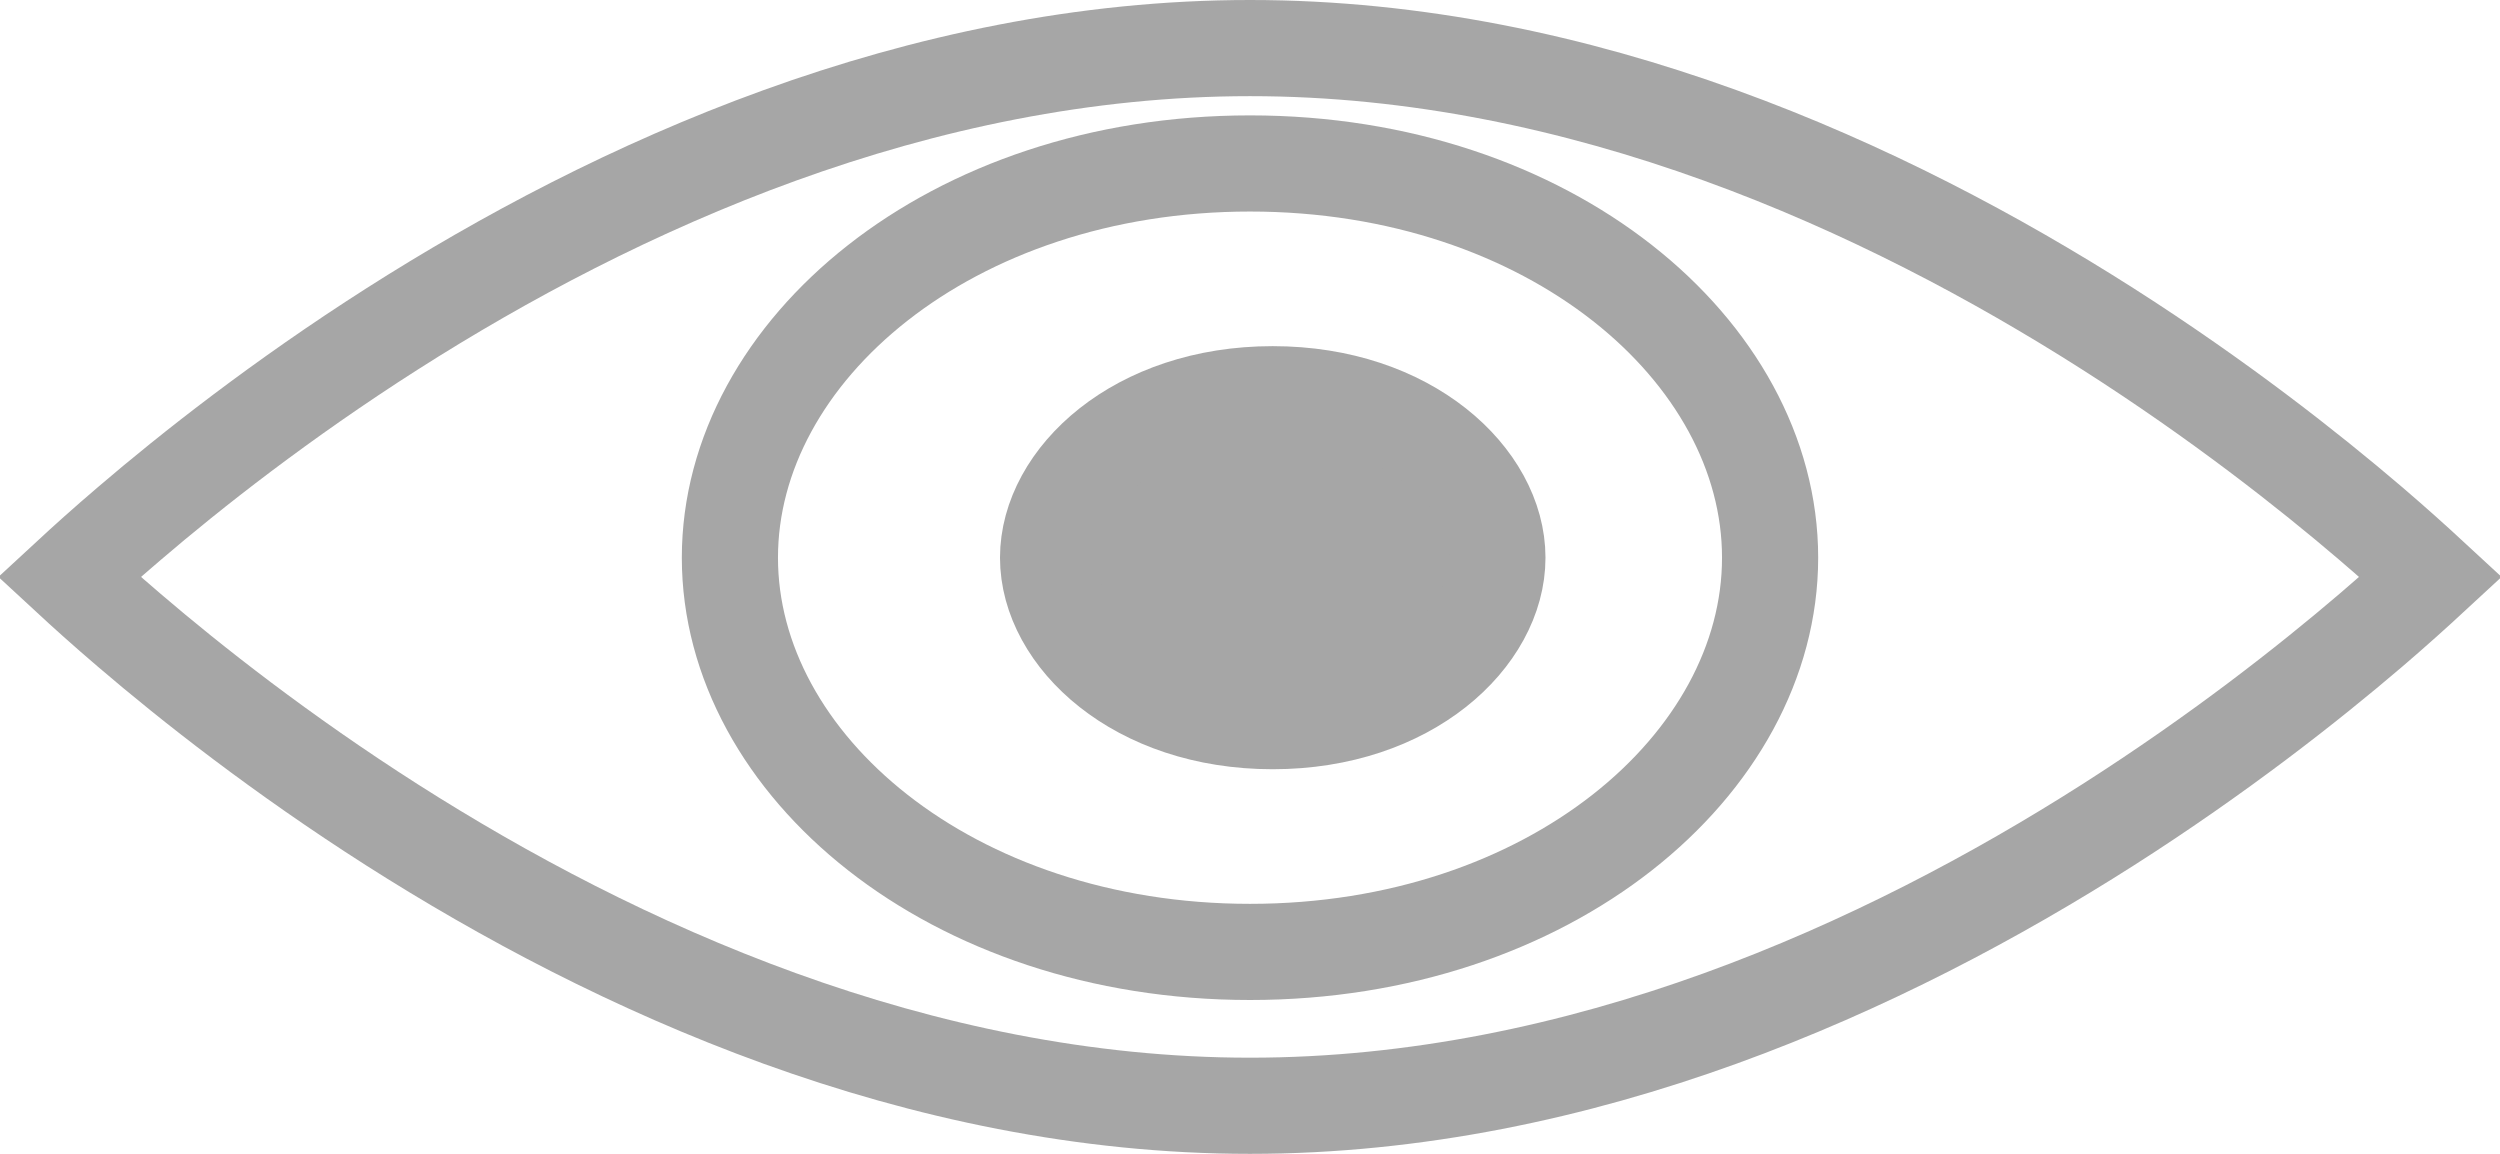<svg width="26" height="12" viewBox="0 0 26 12" fill="none" xmlns="http://www.w3.org/2000/svg">
<g id="Group 2">
<path id="Ellipse 1" d="M25.28 6C25.12 6.148 24.91 6.338 24.654 6.557C24.009 7.108 23.076 7.843 21.924 8.578C19.61 10.053 16.456 11.5 13 11.5C9.545 11.5 6.39 10.053 4.076 8.578C2.924 7.843 1.991 7.108 1.347 6.557C1.09 6.338 0.88 6.148 0.72 6C0.88 5.852 1.09 5.662 1.347 5.443C1.991 4.892 2.924 4.157 4.076 3.422C6.39 1.947 9.545 0.5 13 0.5C16.456 0.5 19.61 1.947 21.924 3.422C23.076 4.157 24.009 4.892 24.654 5.443C24.91 5.662 25.12 5.852 25.28 6Z" stroke="#A6A6A6"/>
<path id="Ellipse 2" d="M18.409 5.8C18.409 7.955 16.111 9.9 13 9.9C9.889 9.9 7.591 7.955 7.591 5.8C7.591 3.645 9.889 1.7 13 1.7C16.111 1.7 18.409 3.645 18.409 5.8Z" stroke="#A6A6A6"/>
<path id="Ellipse 3" d="M15.573 5.8C15.573 6.628 14.652 7.5 13.236 7.5C11.82 7.5 10.9 6.628 10.9 5.8C10.9 4.972 11.82 4.1 13.236 4.1C14.652 4.1 15.573 4.972 15.573 5.8Z" fill="#A6A6A6" stroke="#A6A6A6"/>
</g>
</svg>
